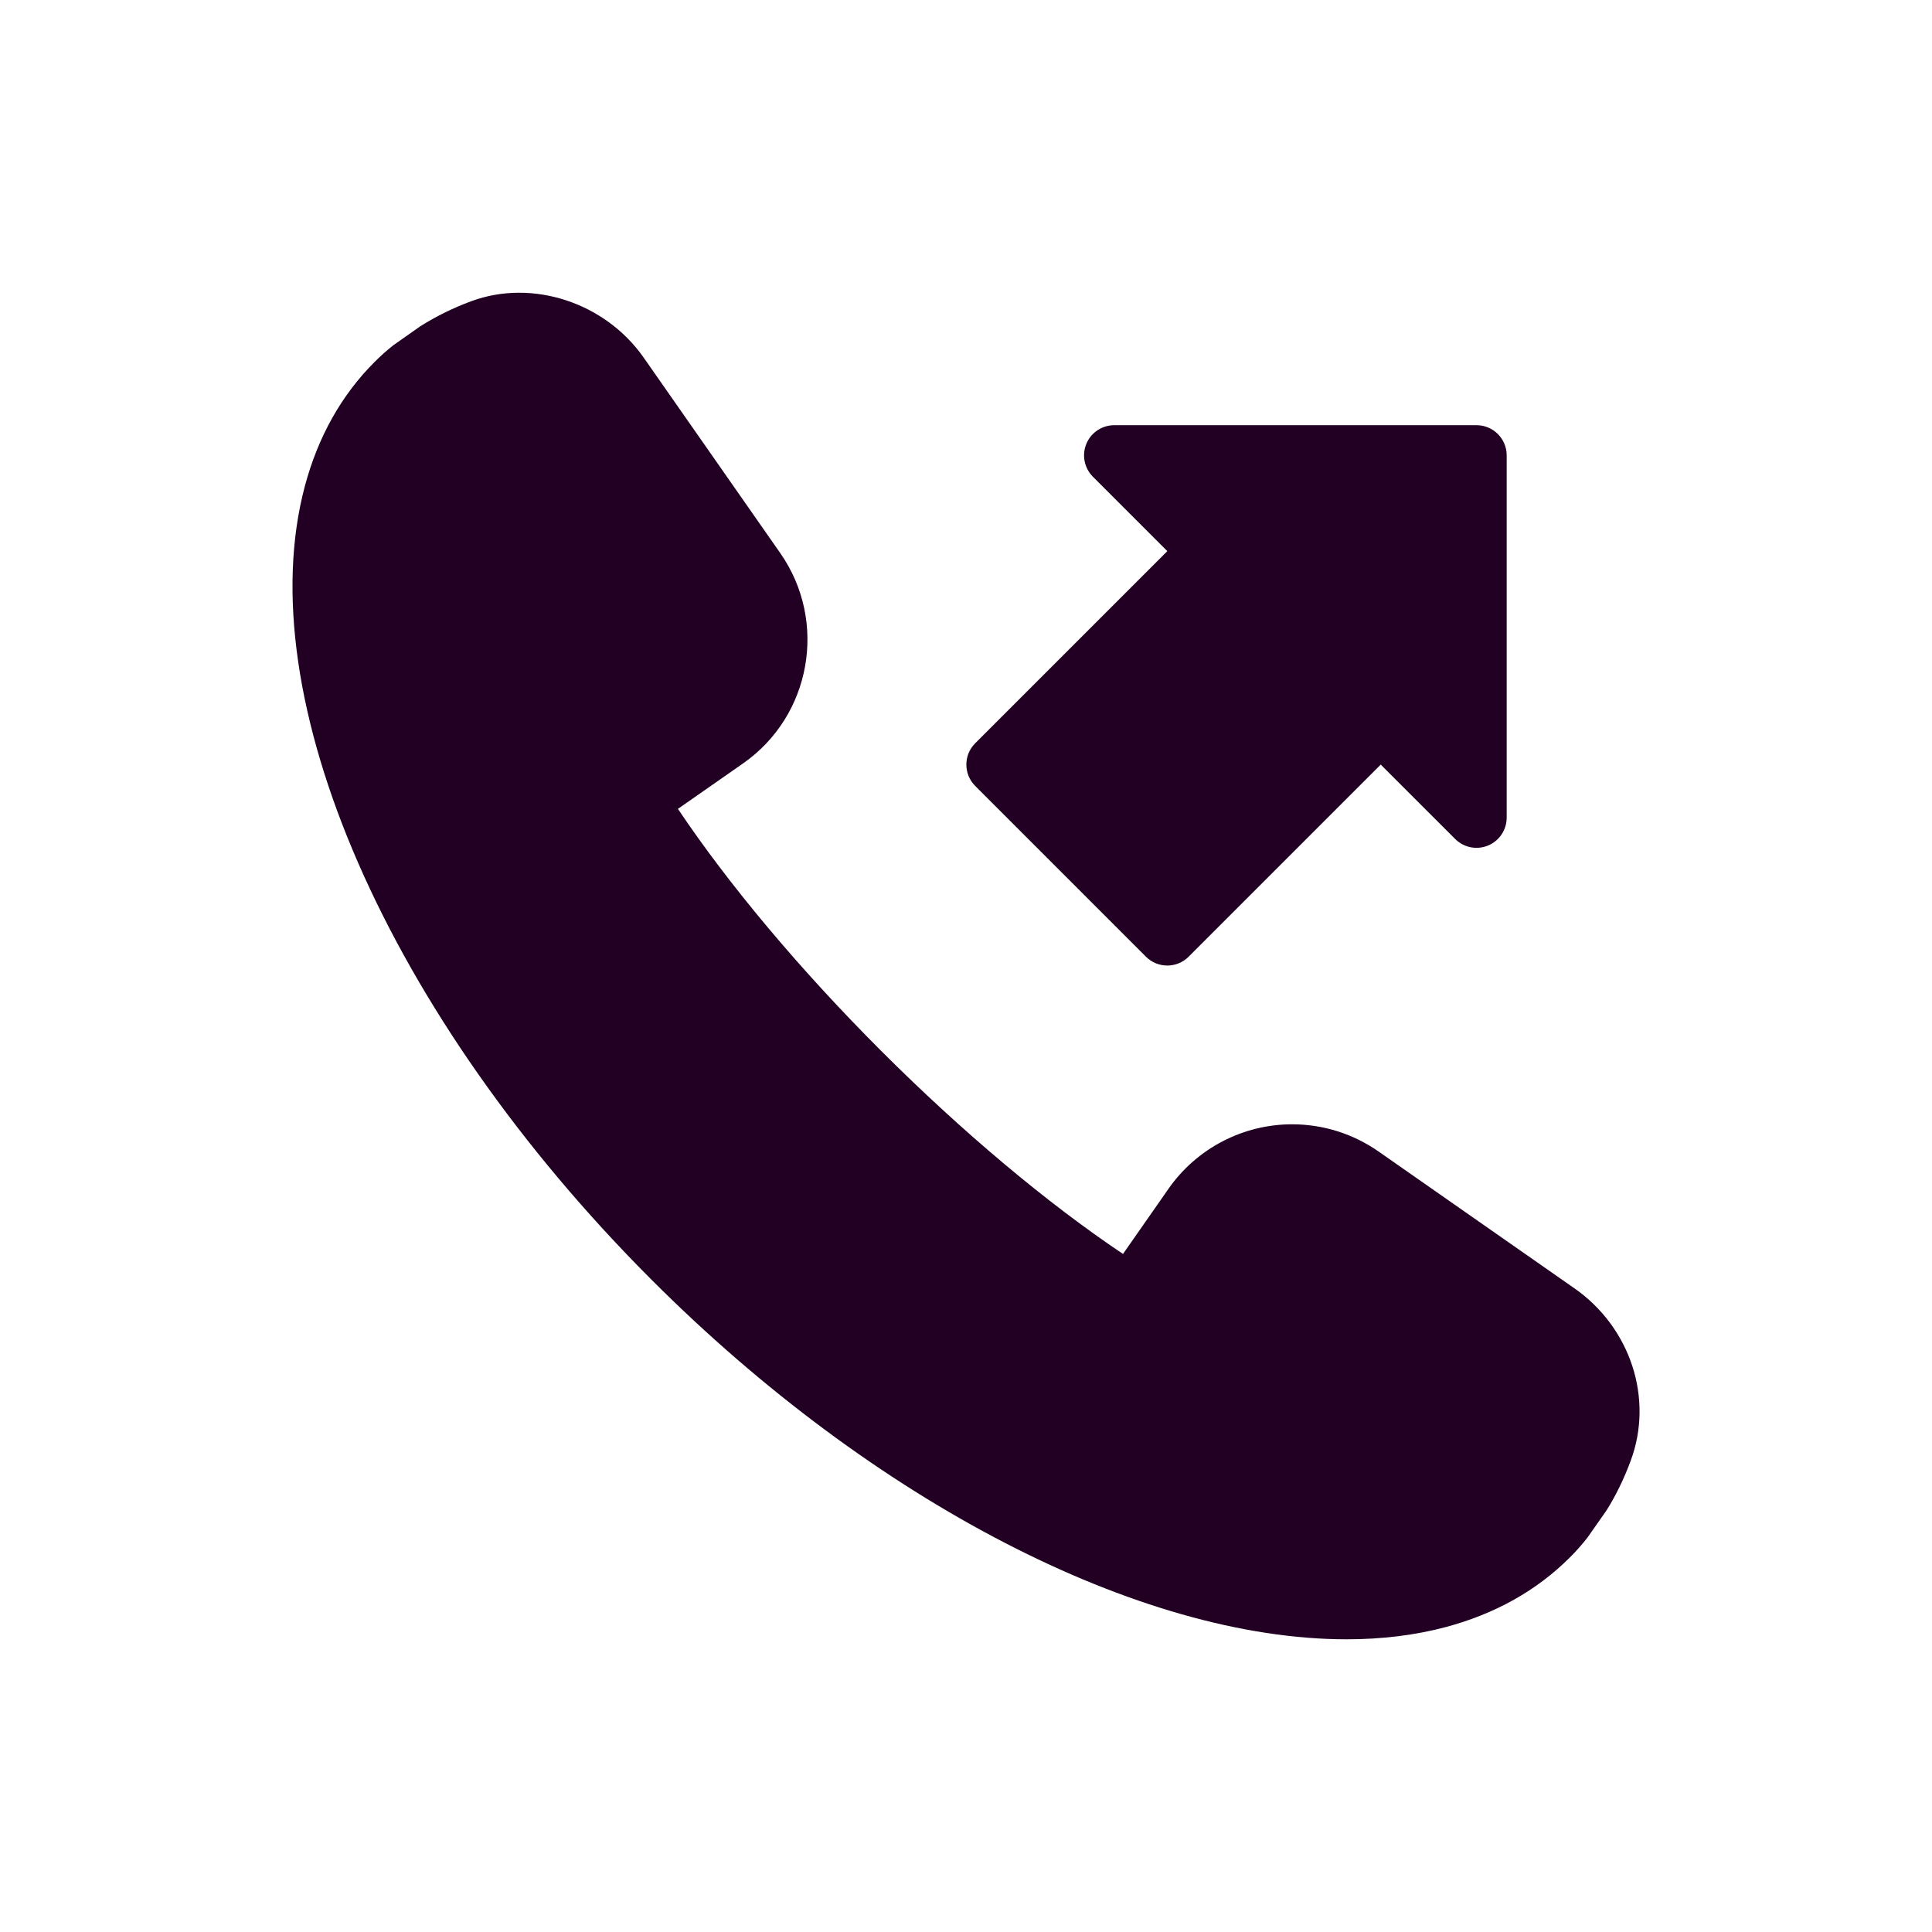 <svg width="64" height="64" xmlns="http://www.w3.org/2000/svg">

 <g>
  <title>background</title>
  <rect fill="none" id="canvas_background" height="402" width="582" y="-1" x="-1"/>
 </g>
 <g>
  <title>Layer 1</title>
  <path fill="#220024" id="svg_2" d="m52.147,42.672l-6.479,-4.526c-0.847,-0.59 -1.837,-0.902 -2.864,-0.902c-1.633,0 -3.165,0.8 -4.099,2.14l-1.504,2.155c-2.52,-1.689 -5.332,-4.049 -8.014,-6.73c-2.682,-2.683 -5.042,-5.495 -6.73,-8.014l2.155,-1.504c2.26,-1.575 2.816,-4.699 1.238,-6.965l-4.525,-6.477c-1.274,-1.823 -3.683,-2.622 -5.714,-1.871c-0.594,0.22 -1.146,0.489 -1.684,0.827l-0.895,0.63c-0.224,0.174 -0.431,0.364 -0.631,0.563c-1.091,1.092 -1.866,2.473 -2.302,4.105c-1.865,6.991 2.755,17.56 11.495,26.301c7.34,7.34 16.158,11.899 23.013,11.9c0.001,0 0.001,0 0.002,0c1.172,0 2.278,-0.137 3.287,-0.406c1.632,-0.437 3.013,-1.211 4.104,-2.302c0.199,-0.199 0.39,-0.407 0.593,-0.67l0.63,-0.9c0.311,-0.497 0.579,-1.048 0.797,-1.64c0.764,-2.062 -0.006,-4.411 -1.871,-5.714z"/>
  <path fill="#220024" id="svg_3" d="m37.961,31.692c0.188,0.188 0.441,0.293 0.707,0.293s0.52,-0.105 0.707,-0.293l6.364,-6.364l2.465,2.464c0.287,0.287 0.717,0.372 1.09,0.217c0.374,-0.155 0.617,-0.52 0.617,-0.924l0,-12c0,-0.552 -0.447,-1 -1,-1l-12,0c-0.404,0 -0.77,0.244 -0.924,0.617c-0.155,0.374 -0.069,0.804 0.217,1.09l2.465,2.465l-6.364,6.364c-0.391,0.391 -0.391,1.023 0,1.414l5.656,5.657z"/>
 </g>
</svg>